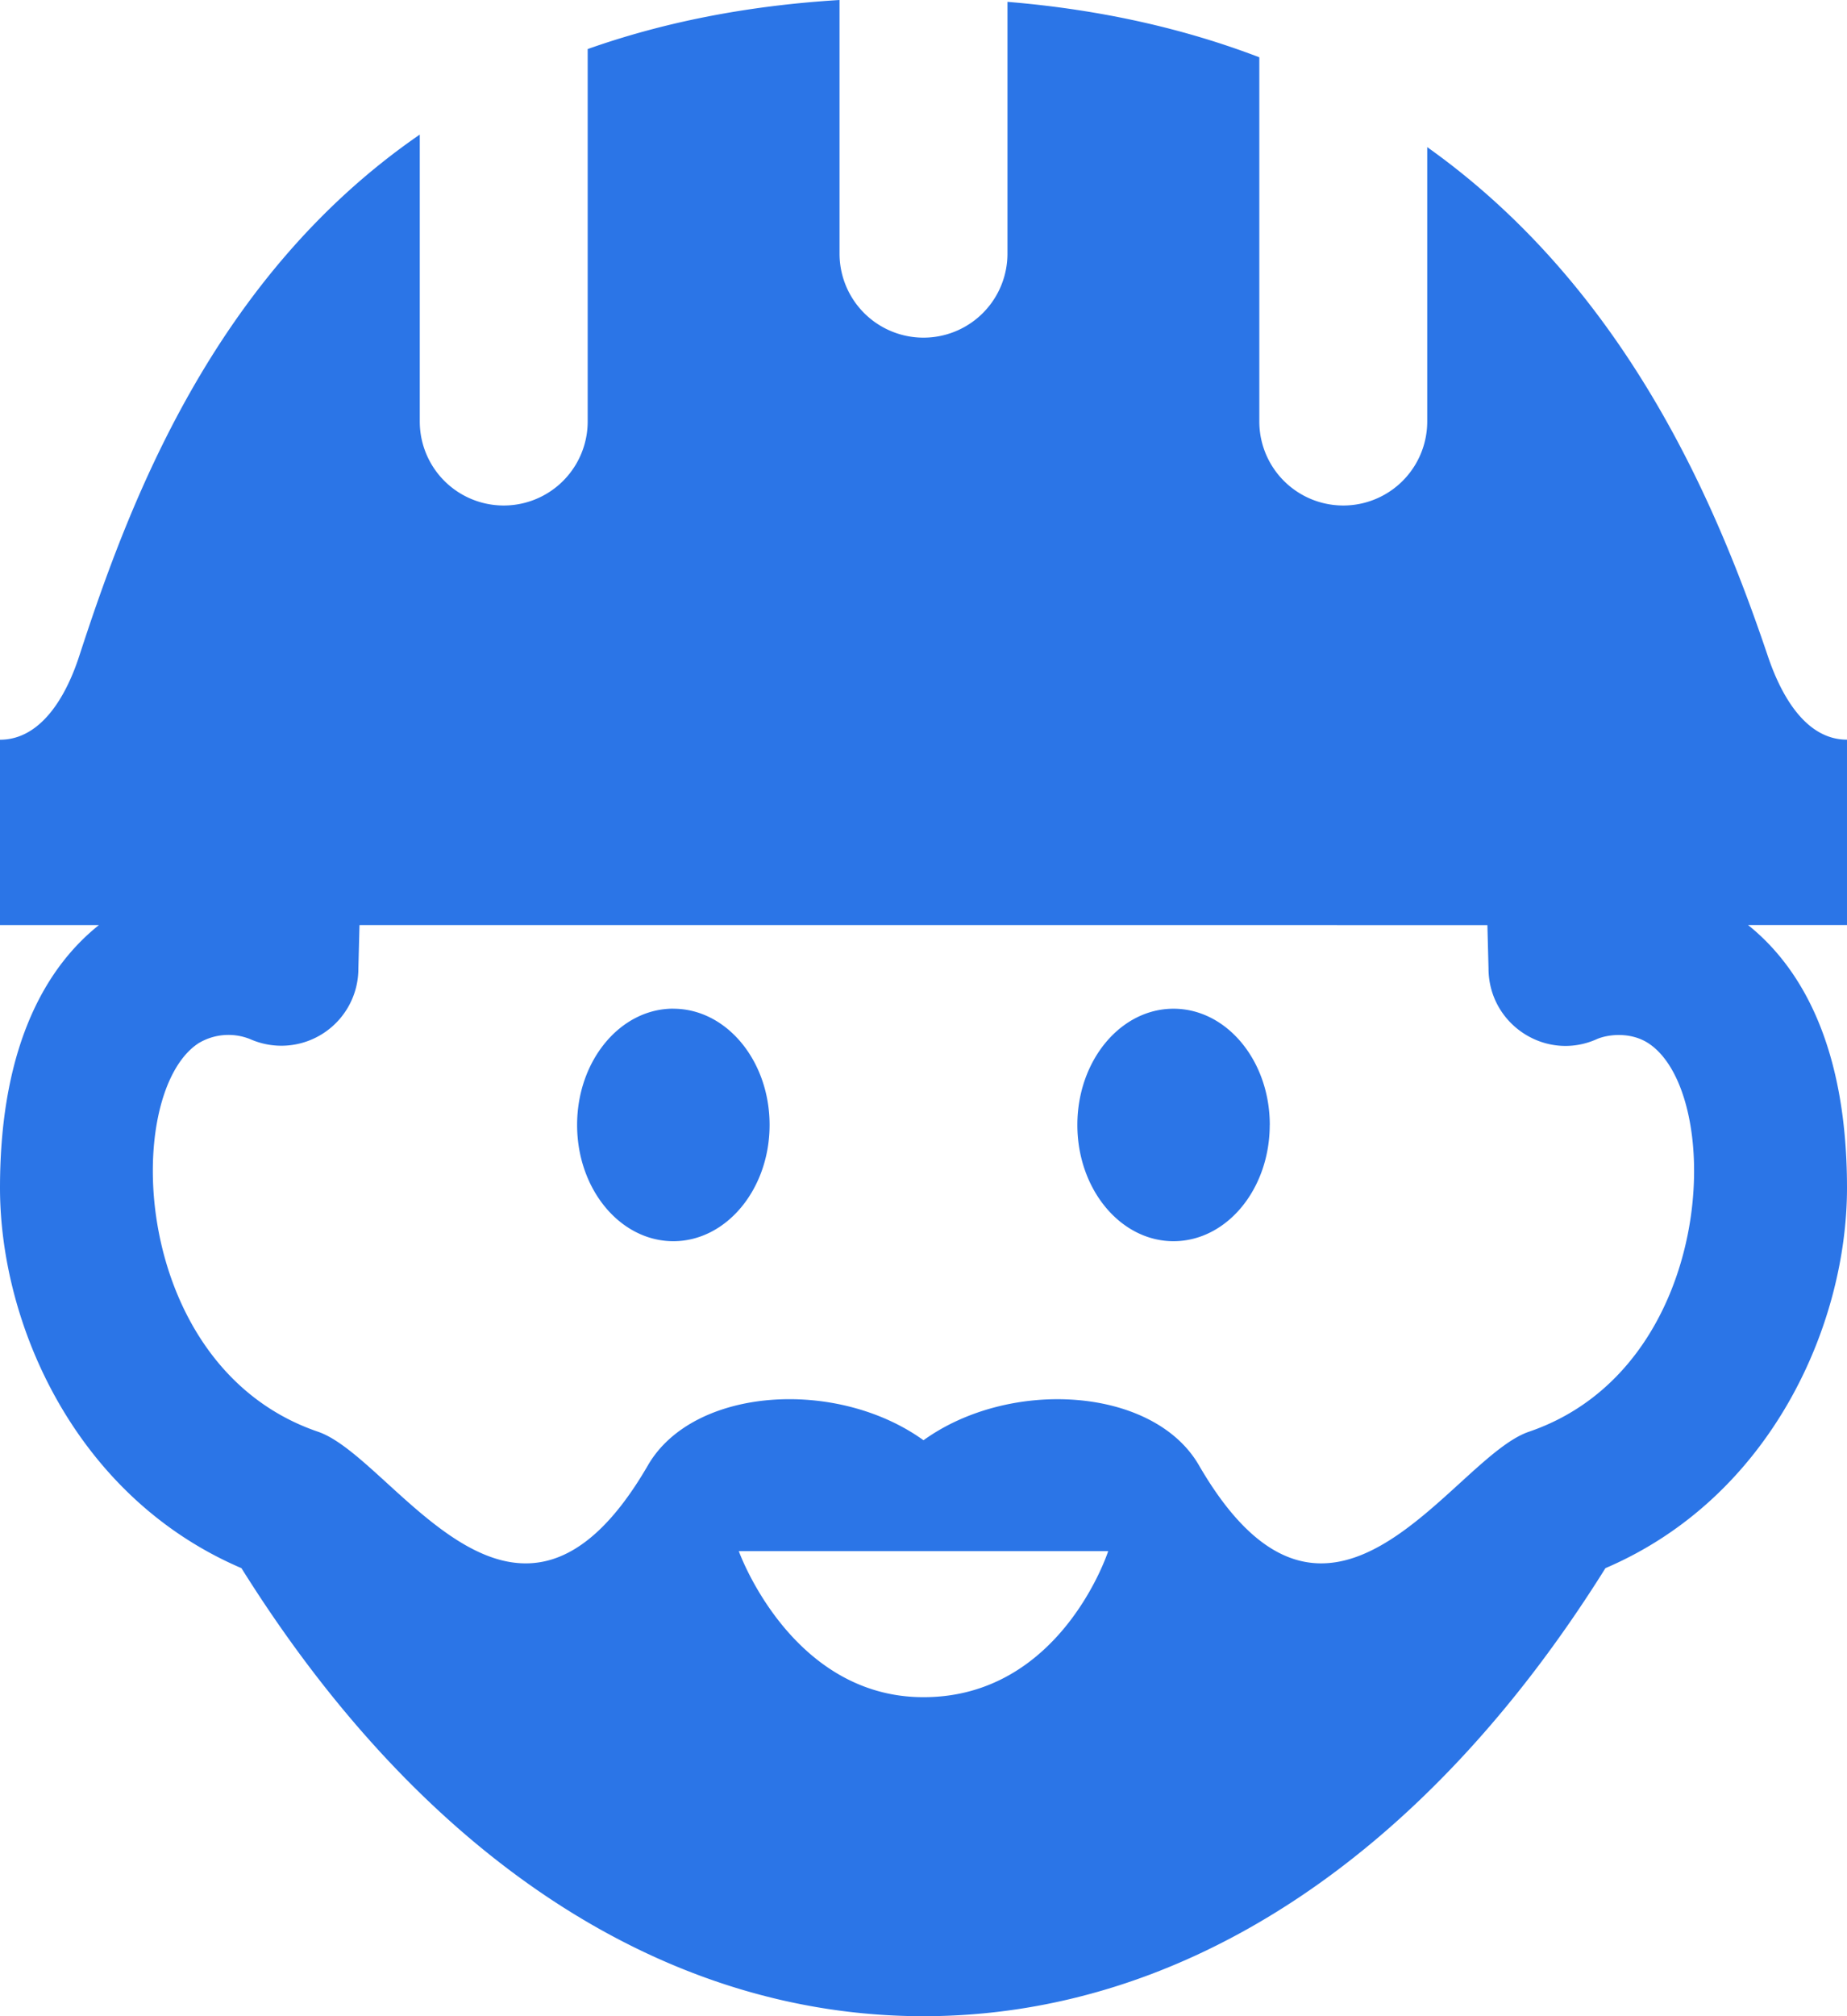 <svg width="33" height="36" fill="none" xmlns="http://www.w3.org/2000/svg"><path fill-rule="evenodd" clip-rule="evenodd" d="M1.767 16.518H0v-3.31c.702 0 1.161-.711 1.416-1.495.88-2.702 2.385-6.763 6.084-9.31v5.123a1.5 1.5 0 003 0V.876C11.802.415 13.291.104 15 0v4.529a1.5 1.5 0 003 0V.033c1.701.14 3.192.49 4.5.99v6.503a1.5 1.5 0 003 0V2.627c3.587 2.548 5.195 6.45 6.085 9.086.263.78.713 1.494 1.415 1.494v3.31h-1.768c.862.689 1.768 2.039 1.768 4.693 0 2.443-1.356 5.524-4.316 6.79-3.229 5.163-7.54 8-12.184 8-4.644 0-8.955-2.837-12.186-8C1.354 26.734 0 23.653 0 21.21c0-2.654.904-4.004 1.767-4.692zM19.8 27.696h-6.6c.006.018.939 2.608 3.3 2.608 2.451 0 3.294-2.59 3.3-2.608zm6.776-11.178H6.423l-.02.772a1.376 1.376 0 01-1.931 1.265 1.037 1.037 0 00-.926.073c-1.375.9-1.228 5.79 2.138 6.937 1.373.47 3.545 4.65 5.894.596.814-1.4 3.377-1.557 4.922-.445 1.544-1.112 4.108-.954 4.92.445 2.349 4.054 4.521-.127 5.895-.596 3.366-1.146 3.513-6.036 2.137-6.937-.322-.21-.73-.159-.924-.073-.909.406-1.933-.264-1.933-1.265l-.02-.772zM12.03 18.01c-.95 0-1.719.93-1.719 2.076 0 1.147.769 2.076 1.72 2.076.947 0 1.719-.93 1.719-2.076s-.771-2.075-1.72-2.075zm10.656 2.076c0 1.147-.769 2.076-1.719 2.076-.949 0-1.718-.93-1.718-2.076s.769-2.075 1.718-2.075c.95 0 1.72.929 1.72 2.075z" fill="#2B75E7"/></svg>